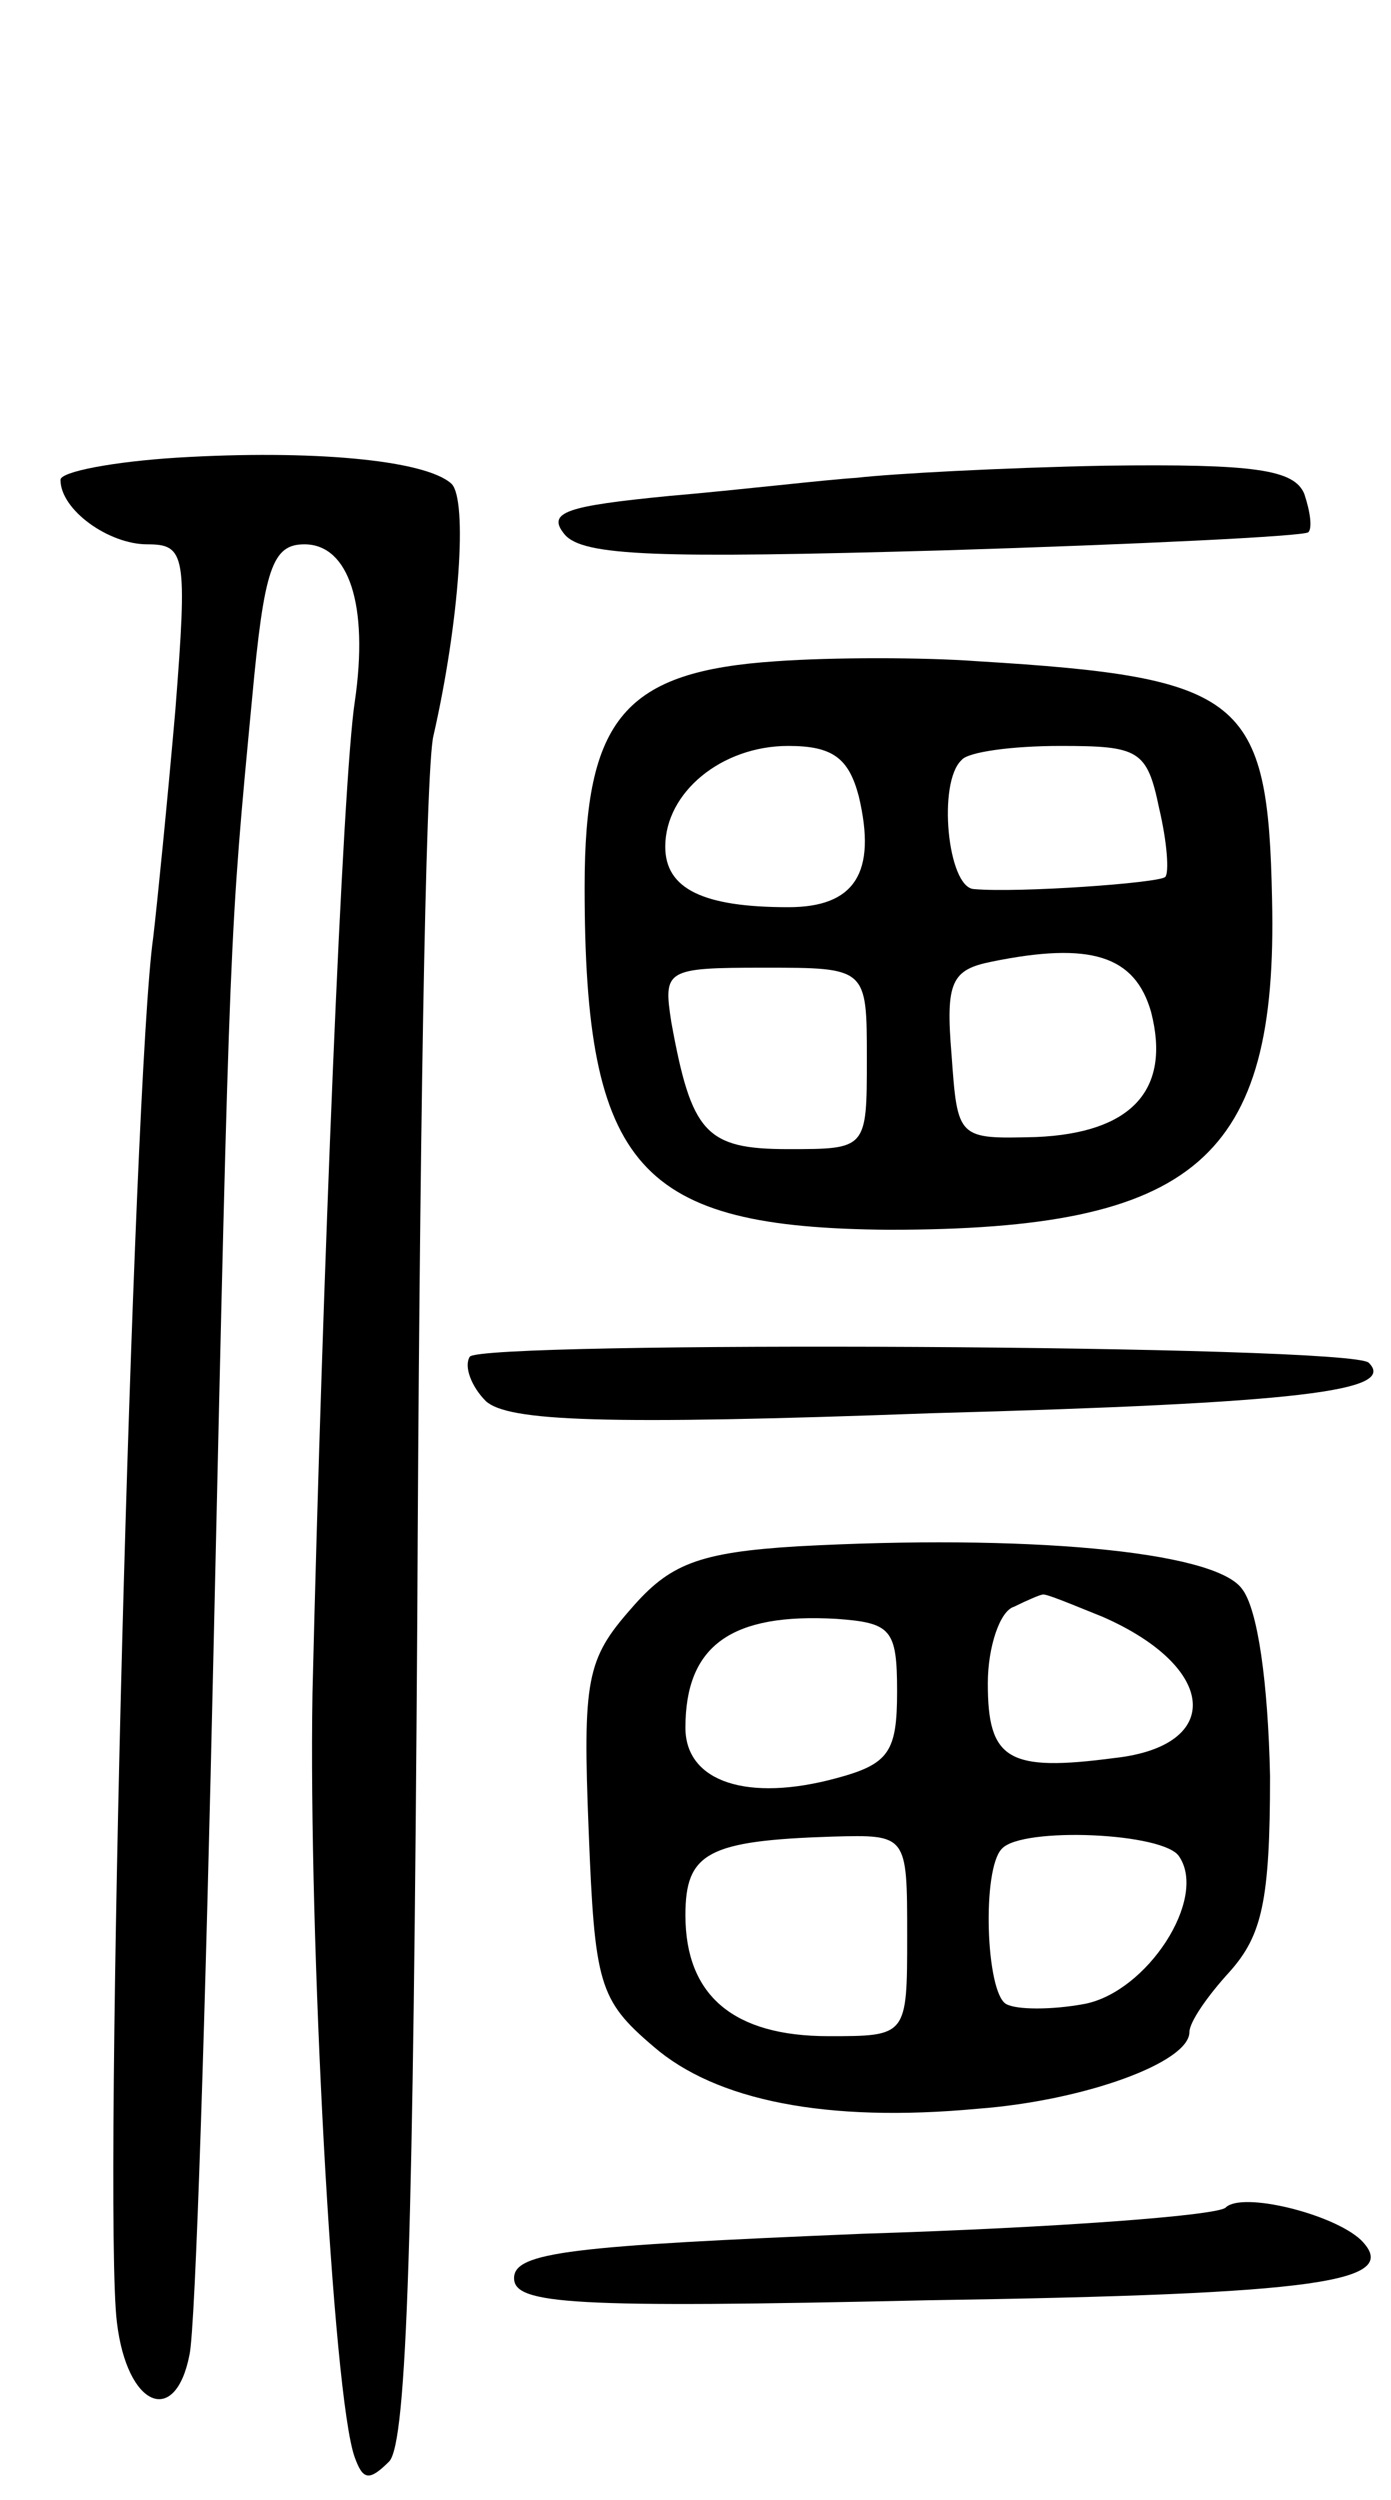 <svg version="1.0" xmlns="http://www.w3.org/2000/svg"
 width="69pt" height="124pt" viewBox="0 0 69 124"
 preserveAspectRatio="xMidYMid meet">
<g transform="translate(0,124) scale(0.1,-0.1)"
fill="#000000" stroke="none">
<path d="M88 1013 c-32 -2 -58 -7 -58 -11 0 -15 24 -32 43 -32 19 0 20 -5 14
-82 -4 -46 -9 -96 -11 -113 -10 -70 -25 -632 -18 -687 5 -42 29 -52 36 -16 3
13 8 172 12 353 8 356 8 352 19 468 6 65 10 77 26 77 22 0 32 -30 25 -78 -6
-39 -16 -284 -21 -492 -2 -120 10 -349 21 -379 4 -11 7 -12 17 -2 9 9 12 115
14 419 1 224 4 421 8 437 13 57 17 117 9 125 -13 12 -70 17 -136 13z"/>
<path d="M425 1003 c-16 -1 -58 -6 -93 -9 -51 -5 -61 -8 -52 -19 9 -11 47 -12
188 -8 97 3 179 7 181 9 2 2 1 10 -2 19 -5 12 -24 15 -99 14 -51 -1 -106 -4
-123 -6z"/>
<path d="M385 912 c-75 -5 -95 -28 -95 -112 0 -140 27 -169 151 -170 152 0
193 35 190 164 -2 100 -14 110 -146 118 -27 2 -72 2 -100 0z m41 -67 c9 -38
-2 -55 -35 -55 -42 0 -61 9 -61 30 0 27 28 50 61 50 22 0 30 -6 35 -25z m149
-6 c4 -17 5 -32 3 -34 -3 -3 -73 -8 -95 -6 -13 1 -18 53 -6 64 3 4 25 7 49 7
39 0 43 -2 49 -31z m-4 -101 c10 -39 -10 -60 -57 -62 -39 -1 -39 -1 -42 41 -3
36 0 42 20 46 49 10 71 3 79 -25z m-141 -23 c0 -45 0 -45 -39 -45 -41 0 -48 8
-58 63 -4 26 -3 27 46 27 51 0 51 0 51 -45z"/>
<path d="M233 567 c-3 -5 1 -15 8 -22 11 -10 58 -12 221 -6 183 5 231 11 217
25 -8 9 -441 11 -446 3z"/>
<path d="M396 473 c-50 -3 -64 -9 -83 -31 -22 -25 -24 -35 -21 -110 3 -76 5
-84 32 -107 31 -27 86 -38 161 -31 53 4 105 23 105 38 0 5 9 18 20 30 16 18
20 35 20 97 -1 46 -6 83 -14 93 -14 19 -109 27 -220 21z m151 -35 c57 -25 60
-64 6 -70 -53 -7 -63 -1 -63 37 0 18 6 36 13 38 6 3 13 6 14 6 1 1 15 -5 30
-11z m-102 -37 c0 -30 -4 -36 -30 -43 -44 -12 -75 -2 -75 25 0 41 23 57 75 54
27 -2 30 -5 30 -36z m5 -121 c0 -50 0 -50 -39 -50 -47 0 -71 20 -71 60 0 31
11 37 73 39 37 1 37 1 37 -49z m135 39 c14 -21 -16 -67 -47 -73 -16 -3 -34 -3
-39 0 -10 6 -12 67 -2 77 10 11 81 8 88 -4z"/>
<path d="M608 145 c-4 -4 -84 -10 -180 -13 -144 -6 -173 -9 -173 -22 0 -13 28
-15 205 -11 195 3 236 9 215 30 -14 13 -59 24 -67 16z"/>
</g>
</svg>
